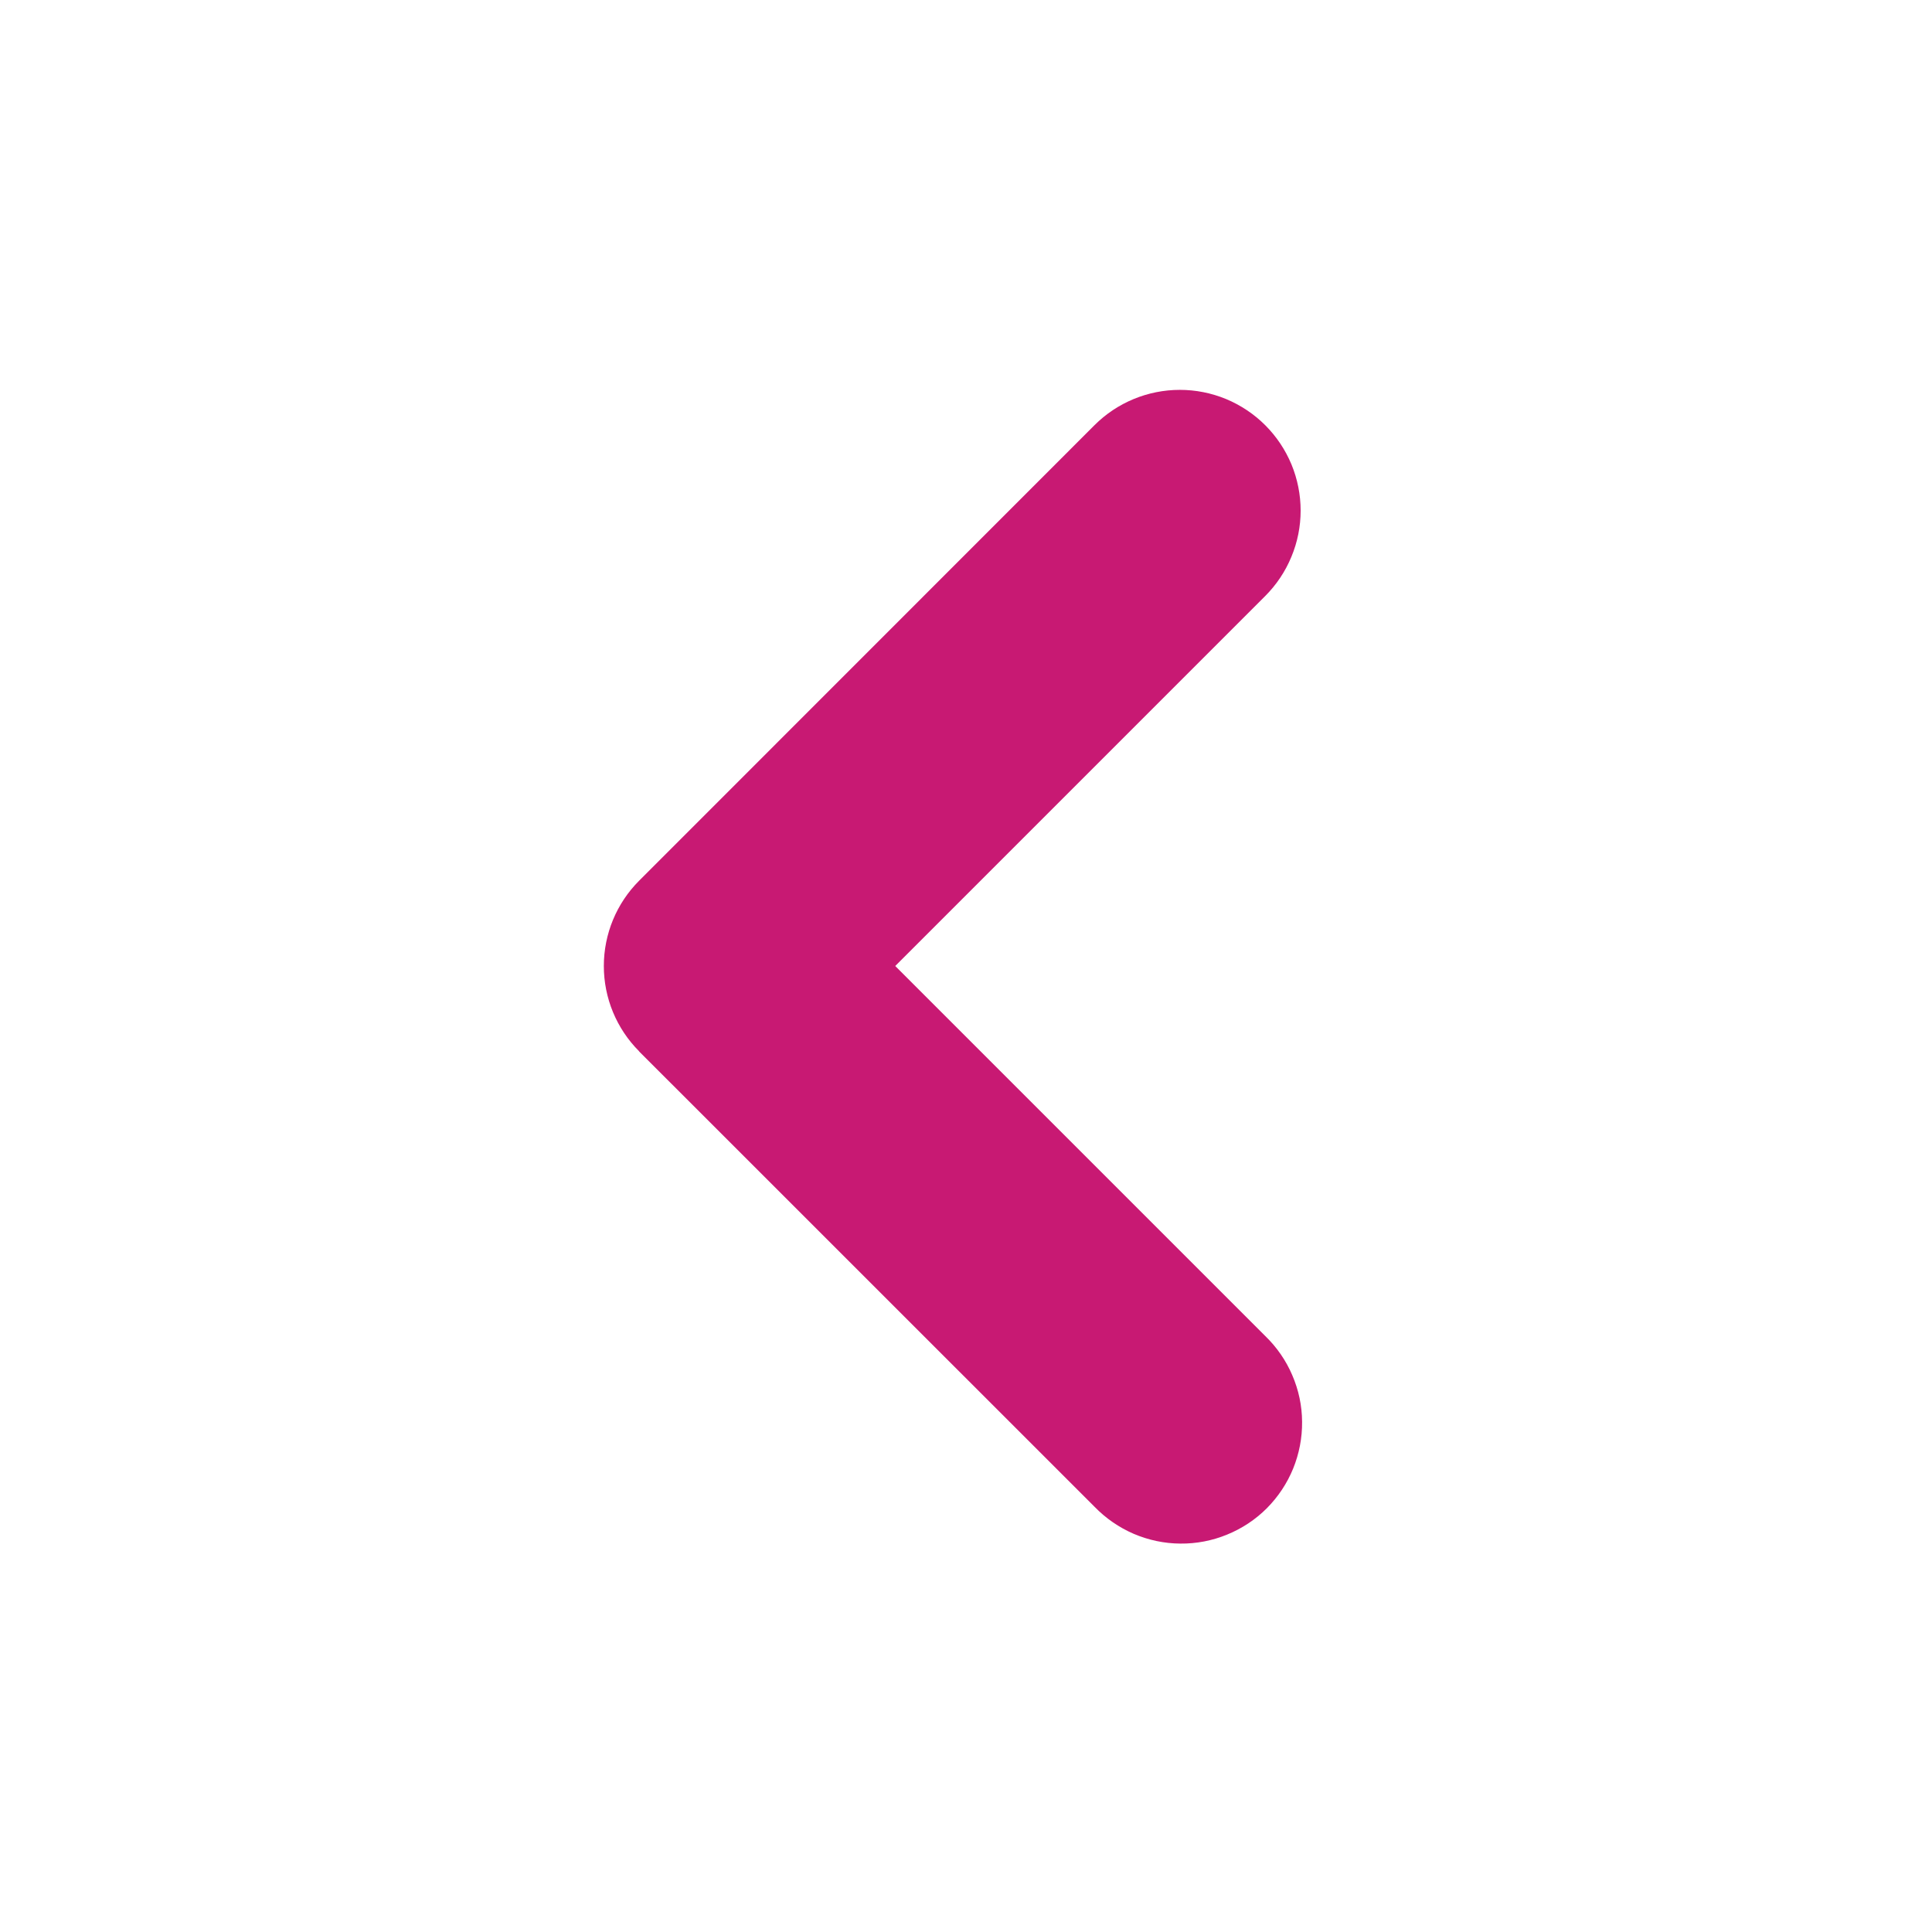 <svg width="24" height="24" viewBox="0 0 24 24" fill="none" xmlns="http://www.w3.org/2000/svg">
<g clip-path="url(#clip0_5_8)">
<path fill-rule="evenodd" clip-rule="evenodd" d="M7.94 13.06C7.659 12.779 7.501 12.398 7.501 12C7.501 11.602 7.659 11.221 7.94 10.94L13.596 5.282C13.877 5.001 14.259 4.843 14.657 4.843C14.854 4.843 15.049 4.882 15.231 4.957C15.413 5.033 15.578 5.143 15.717 5.282C15.857 5.422 15.967 5.587 16.043 5.769C16.118 5.951 16.157 6.146 16.157 6.343C16.157 6.54 16.118 6.735 16.042 6.917C15.967 7.099 15.856 7.265 15.717 7.404L11.121 12L15.717 16.596C15.86 16.734 15.975 16.9 16.053 17.083C16.132 17.266 16.174 17.462 16.175 17.662C16.177 17.861 16.139 18.058 16.064 18.243C15.989 18.427 15.877 18.595 15.737 18.736C15.596 18.877 15.428 18.988 15.244 19.063C15.06 19.139 14.862 19.177 14.663 19.175C14.464 19.174 14.267 19.132 14.084 19.054C13.901 18.975 13.736 18.861 13.597 18.718L7.938 13.06H7.94Z" fill="#C81973"/>
</g>
<defs>
<clipPath id="clip0_5_8">
<rect width="24" height="24" fill="white"/>
</clipPath>
</defs>
</svg>

